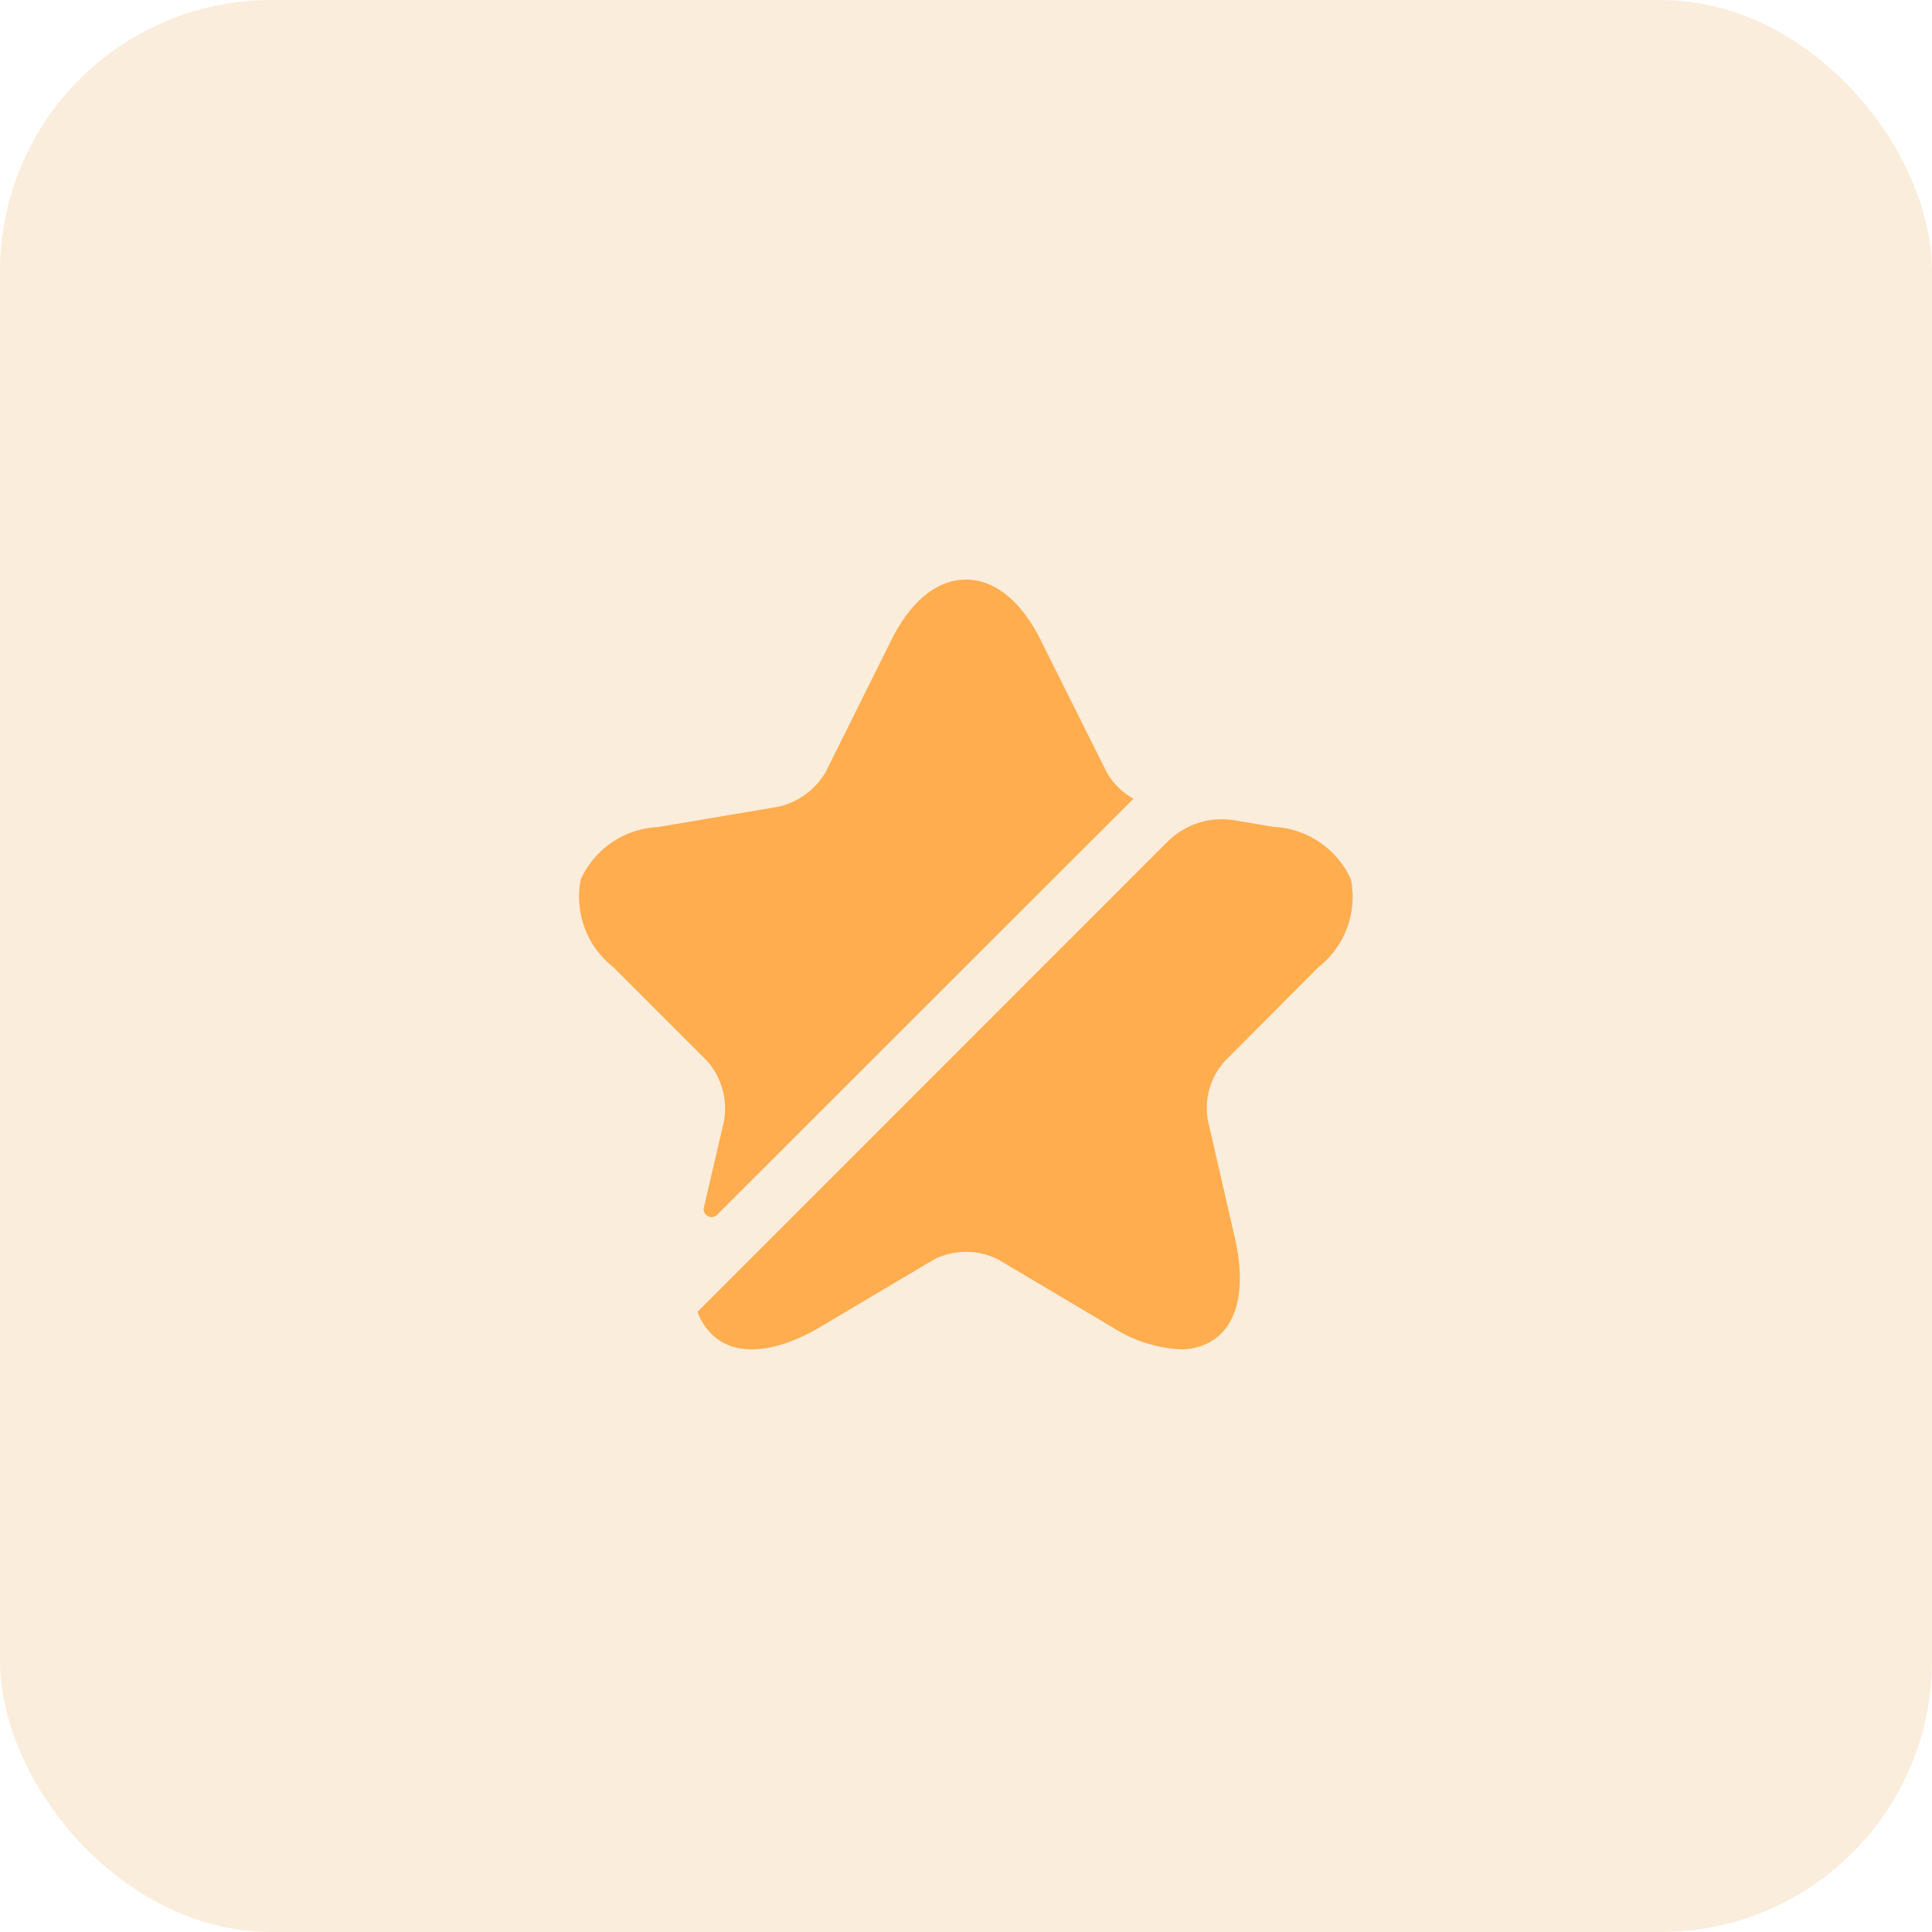 <svg xmlns="http://www.w3.org/2000/svg" width="57" height="57" viewBox="0 0 57 57">
  <g id="Group_176" data-name="Group 176" transform="translate(-303 -198)">
    <rect id="Rectangle_107" data-name="Rectangle 107" width="57" height="57" rx="8" transform="translate(303 198)" fill="#f7dec1" opacity="0.562"/>
    <g id="vuesax_bold_star" data-name="vuesax/bold/star" transform="translate(317.82 212.82)">
      <g id="star" transform="translate(0 0)">
        <path id="Vector" d="M4.31,15.96a2.13,2.13,0,0,0-.5-1.756l-2.77-2.77A2.638,2.638,0,0,1,.08,8.846,2.639,2.639,0,0,1,2.36,7.3L5.917,6.7A2.188,2.188,0,0,0,7.3,5.689L9.257,1.756C9.827.627,10.6,0,11.446,0s1.619.627,2.189,1.756L15.6,5.689a2.056,2.056,0,0,0,.787.775L4.1,18.742a.232.232,0,0,1-.388-.217Z" transform="translate(2.234 2.28)" fill="#ffad4e"/>
        <path id="Vector-2" data-name="Vector" d="M15.561,7.135a2.067,2.067,0,0,0-.5,1.756l.787,3.431c.331,1.425.125,2.5-.581,3.01a1.709,1.709,0,0,1-1.026.308,4.1,4.1,0,0,1-2.018-.661l-3.34-1.984a2.1,2.1,0,0,0-1.915,0l-3.34,1.984c-1.265.741-2.348.866-3.044.353a1.678,1.678,0,0,1-.581-.8L13.862.671A2.262,2.262,0,0,1,15.846.033L17,.227a2.639,2.639,0,0,1,2.28,1.55,2.638,2.638,0,0,1-.958,2.588Z" transform="translate(5.757 9.349)" fill="#ffad4e"/>
        <path id="Vector-3" data-name="Vector" d="M0,0H27.36V27.36H0Z" transform="translate(27.36 27.36) rotate(180)" fill="none" opacity="0"/>
      </g>
    </g>
  </g>
</svg>
